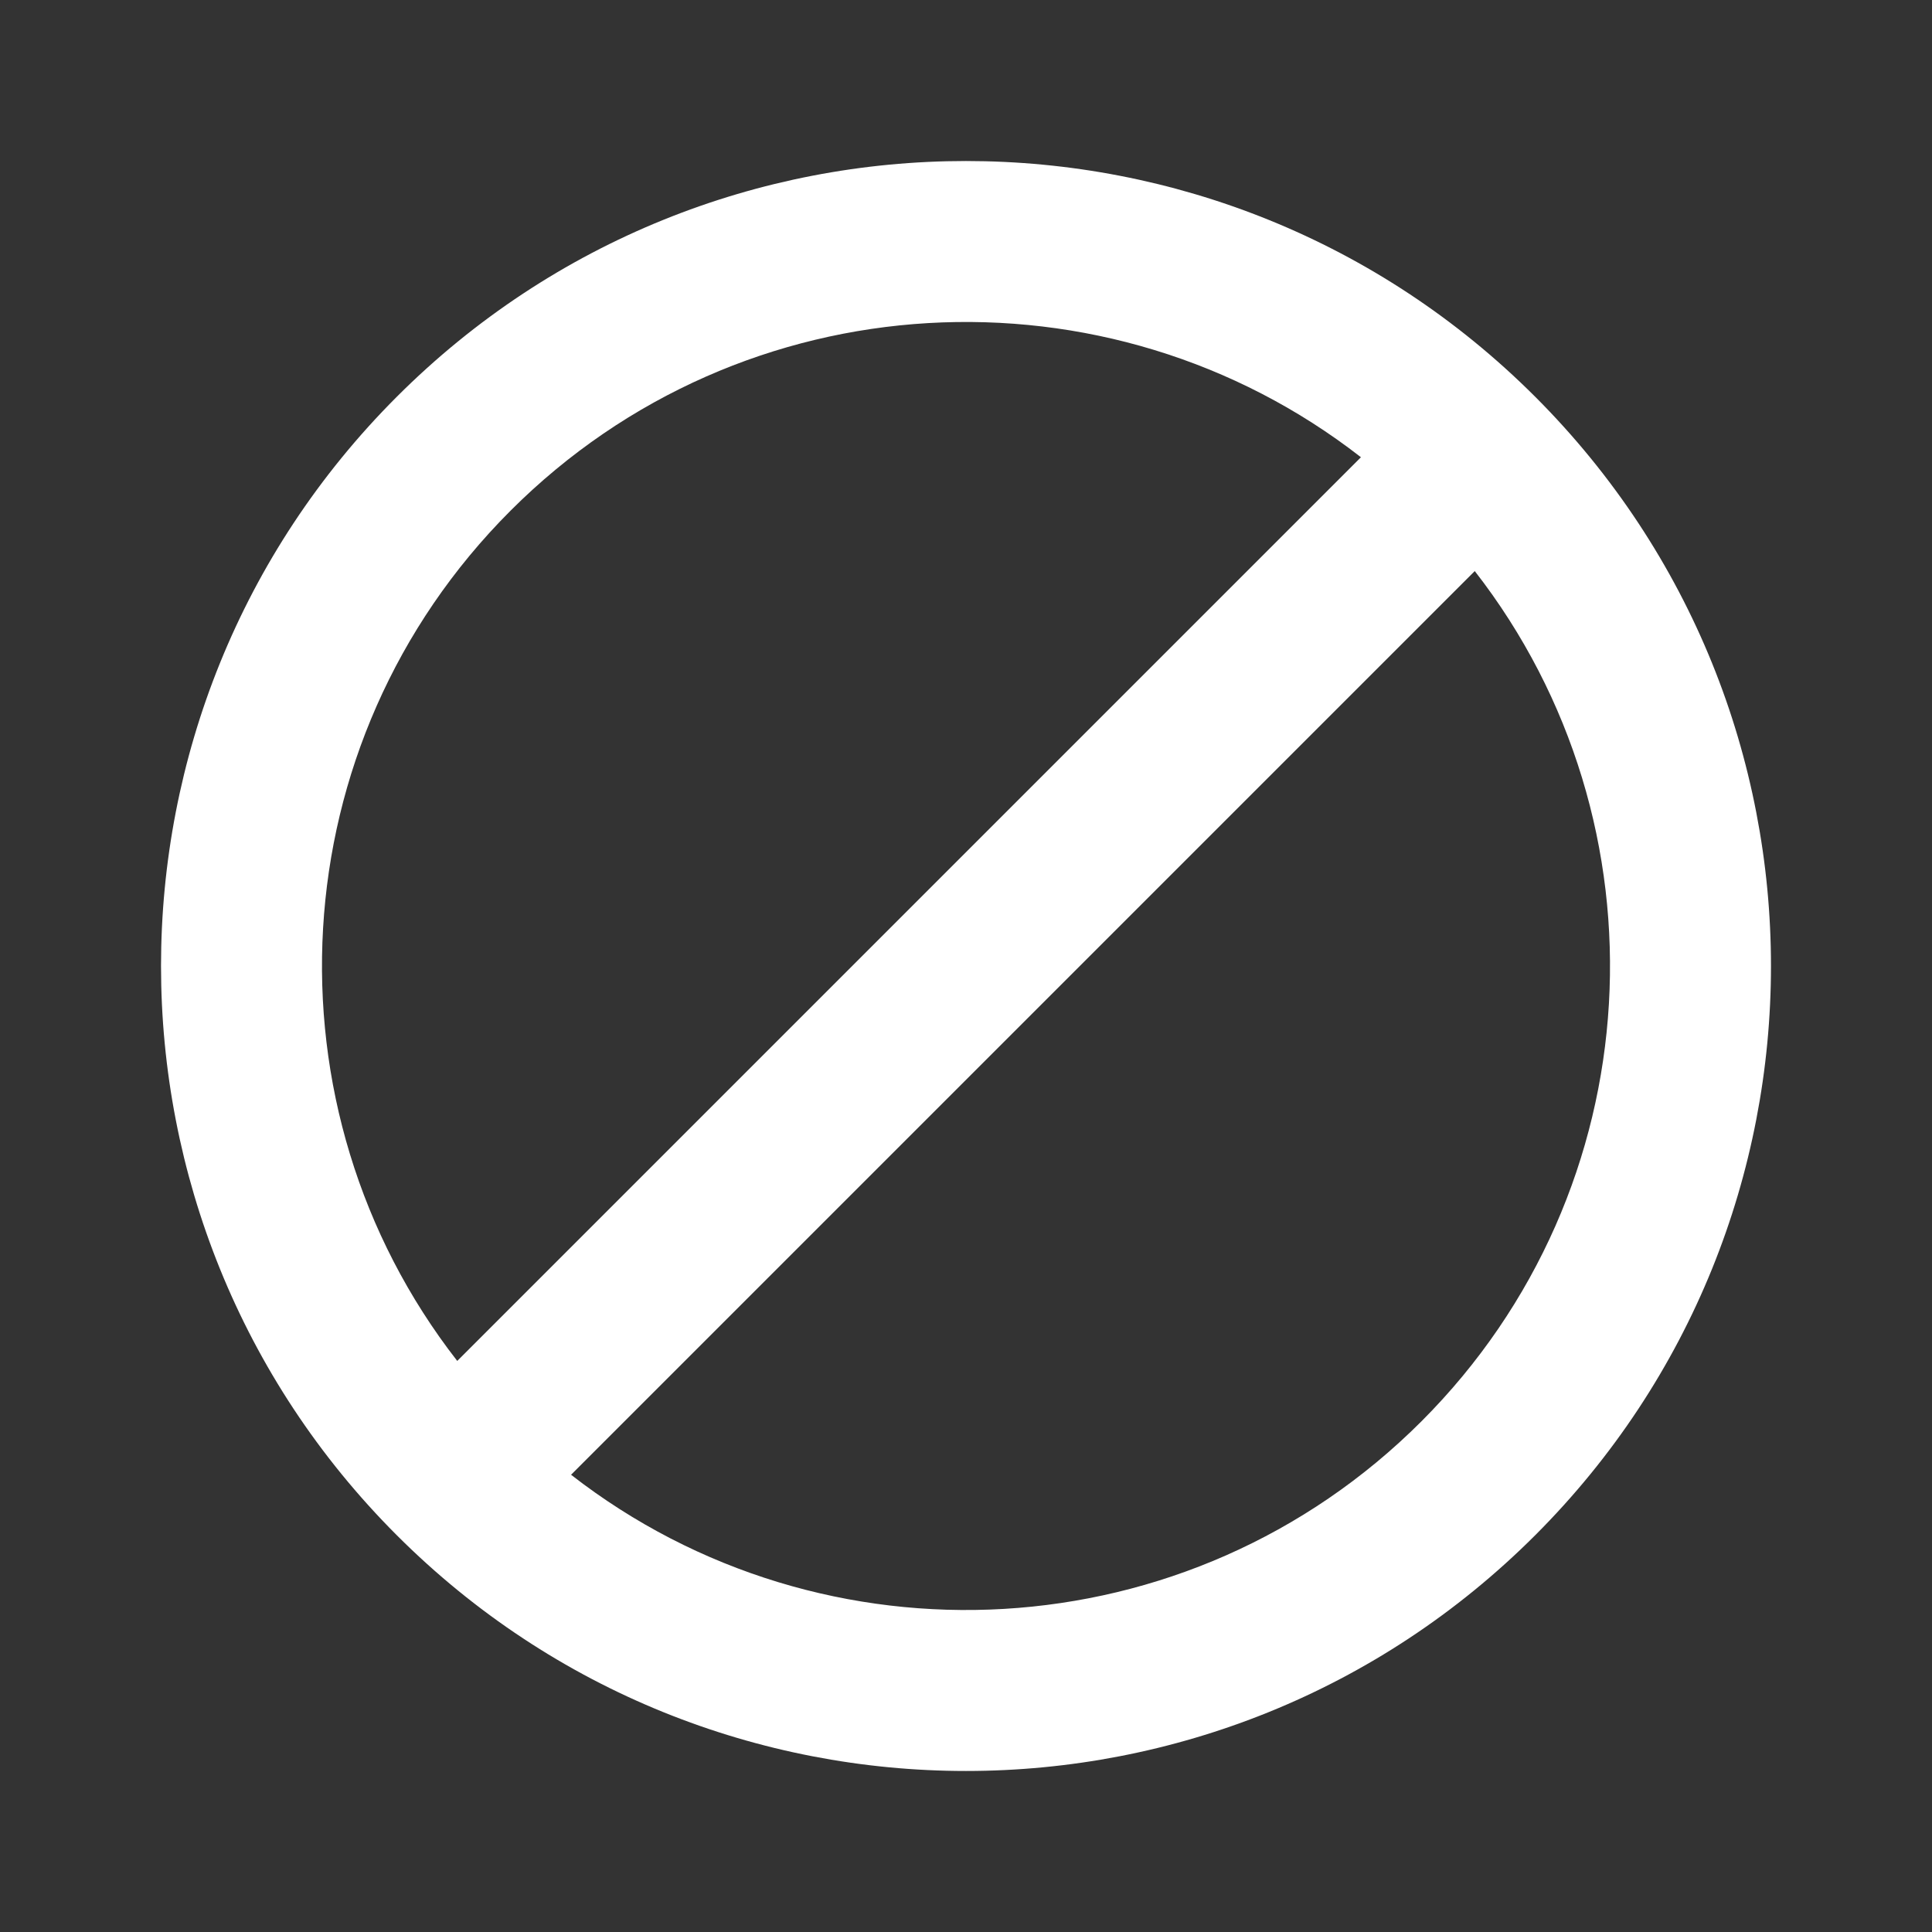 <svg width="24" height="24" viewBox="0 0 24 24" fill="none" xmlns="http://www.w3.org/2000/svg">
<rect x="0" y="0" width="24" height="24" fill="#333333" stroke="none"/>
<path d="M16.906 5.68C13.768 3.237 9.228 3.458 6.343 6.343C3.458 9.228 3.237 13.768 5.68 16.906L16.906 5.68ZM18.32 7.094L7.094 18.32C10.232 20.763 14.772 20.542 17.657 17.657C20.542 14.772 20.763 10.232 18.32 7.094ZM4.929 4.929C8.834 1.024 15.166 1.024 19.071 4.929C22.976 8.834 22.976 15.166 19.071 19.071C15.166 22.976 8.834 22.976 4.929 19.071C1.024 15.166 1.024 8.834 4.929 4.929Z" fill="#ffffff"/>
</svg>
